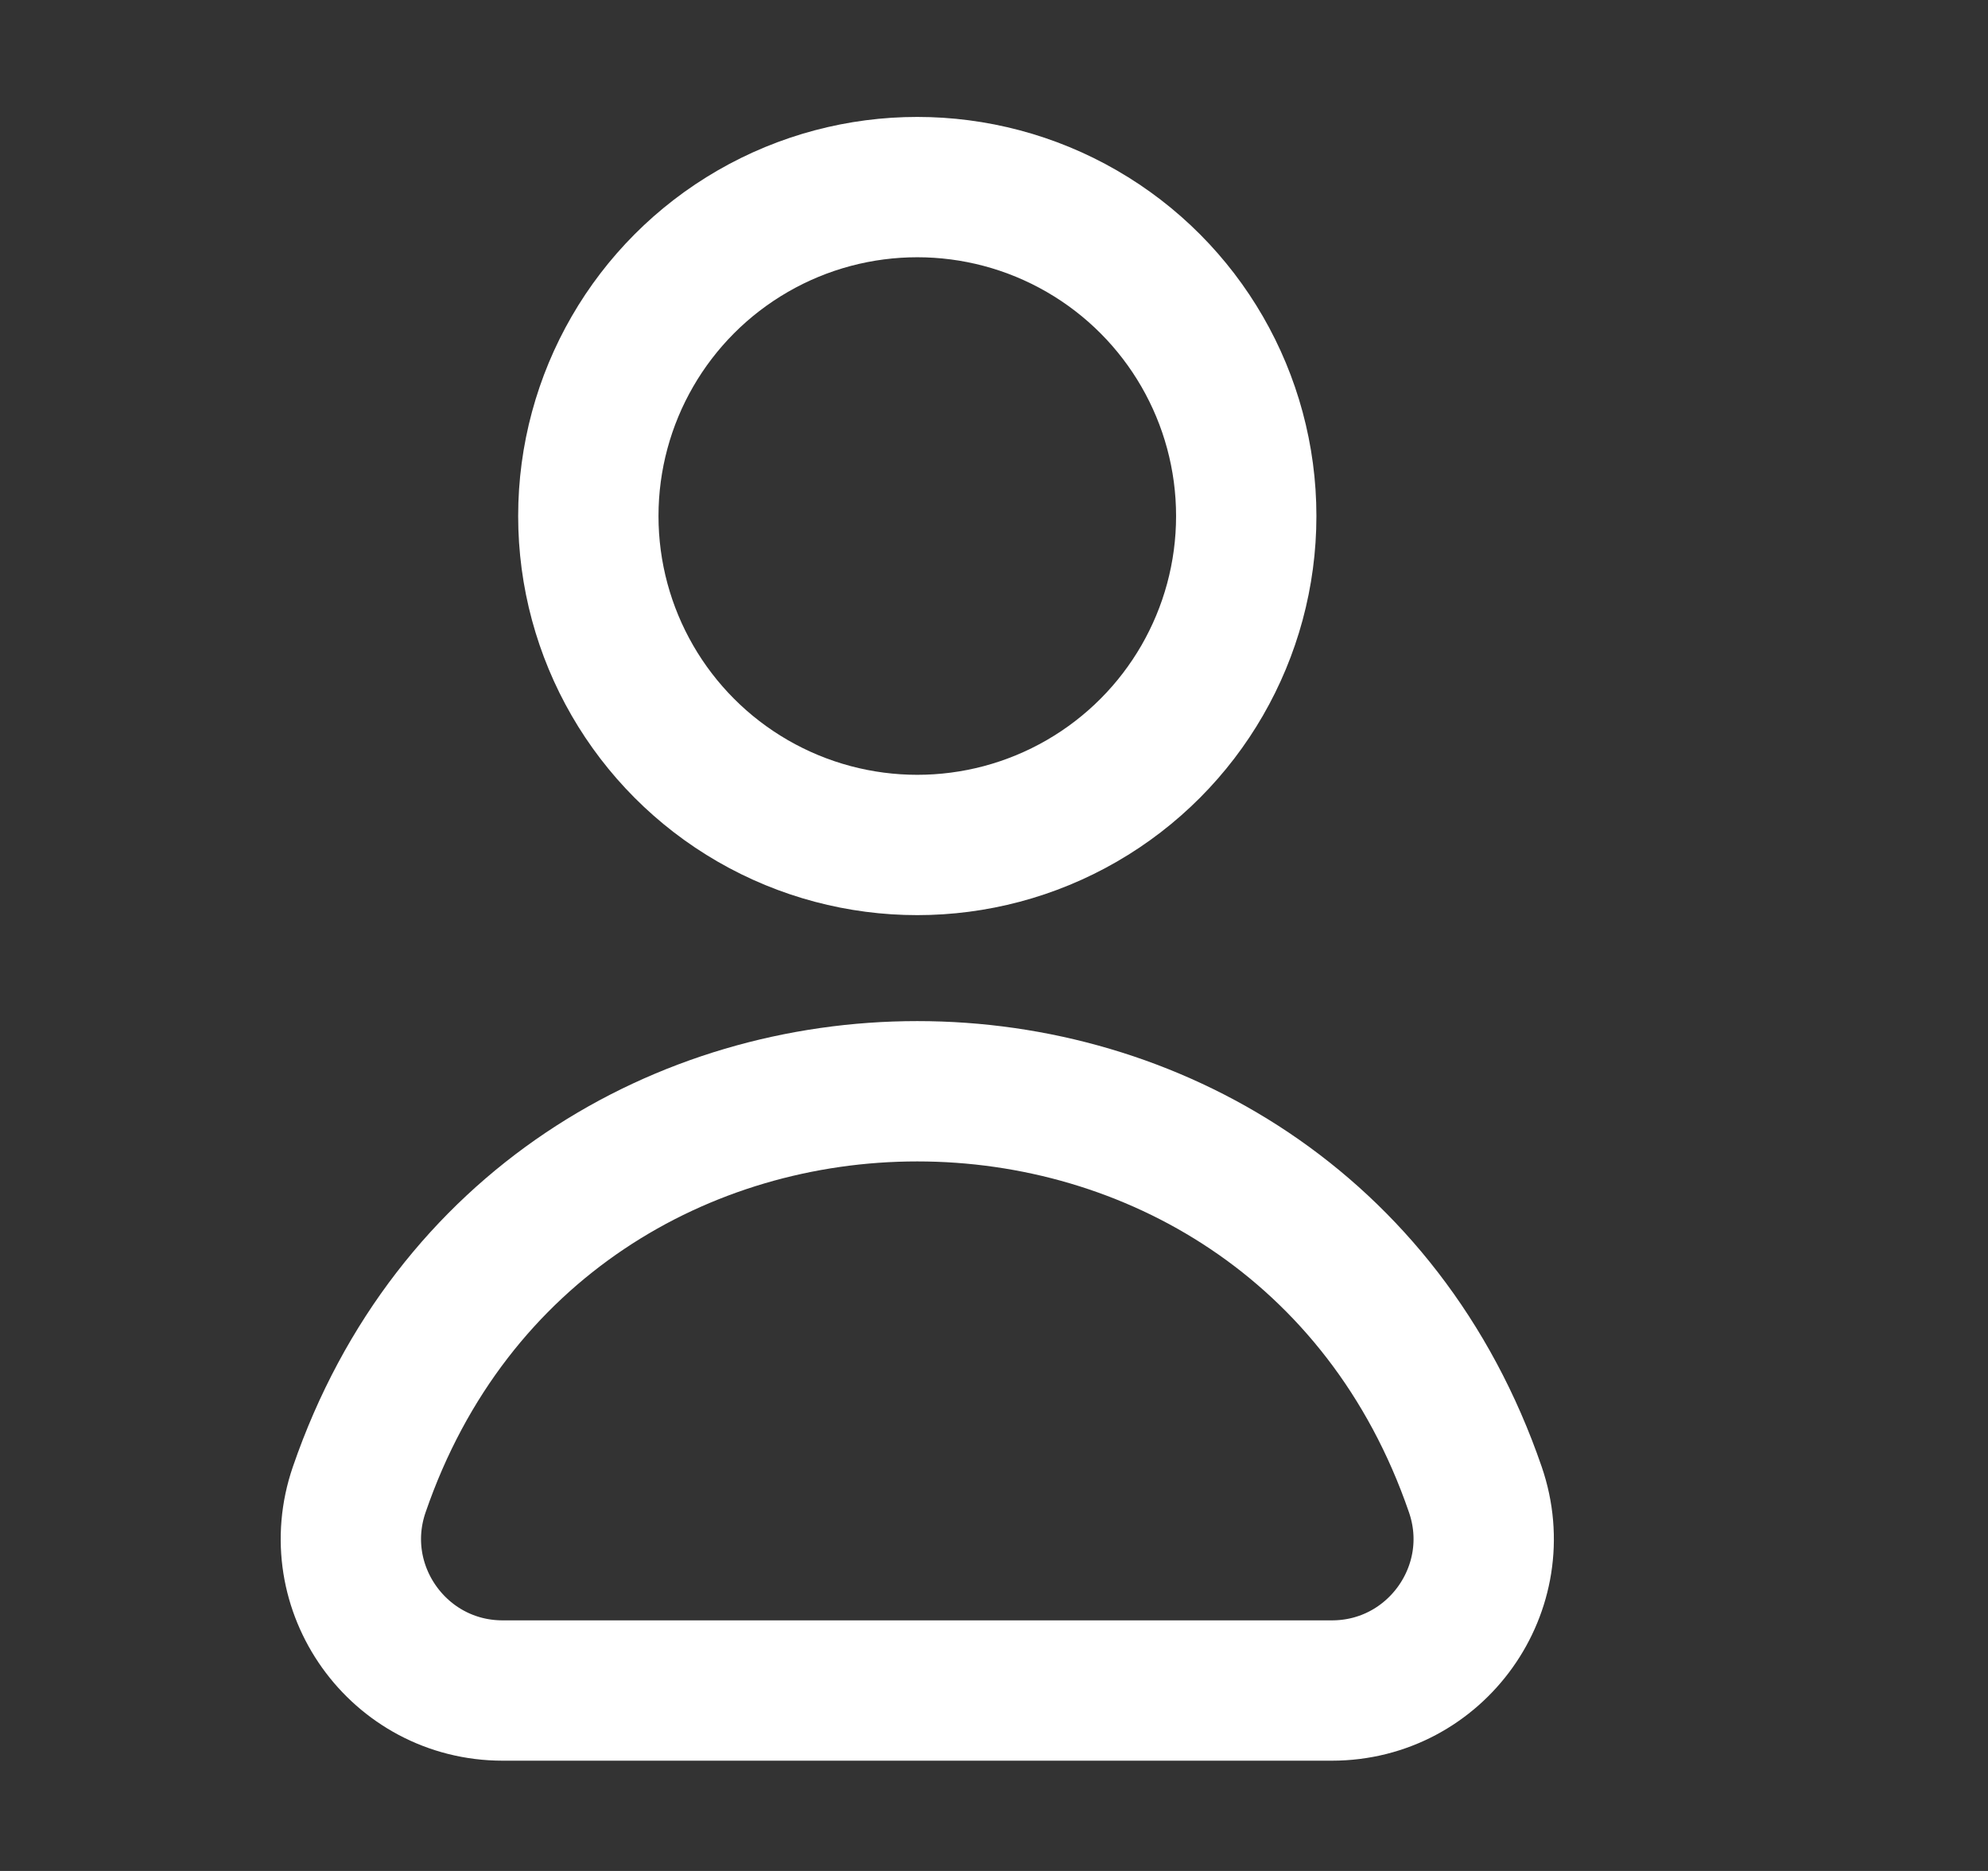 <svg width="17" height="16" viewBox="0 0 17 16" fill="none" xmlns="http://www.w3.org/2000/svg">
<rect x="0" y="0" width="17" height="16" fill="#333333" stroke="none"/>
<g id="Component 26">
<g id="Group 658">
<path id="Polygon 1" d="M3.072 12.738C4.633 8.197 11.055 8.197 12.616 12.738C12.906 13.58 12.28 14.457 11.389 14.457H4.299C3.408 14.457 2.782 13.58 3.072 12.738Z" stroke="white" stroke-width="1.2"/>
<circle id="Ellipse 493" cx="7.844" cy="4.413" r="2.813" stroke="white" stroke-width="1.2"/>
</g>
</g>
</svg>
